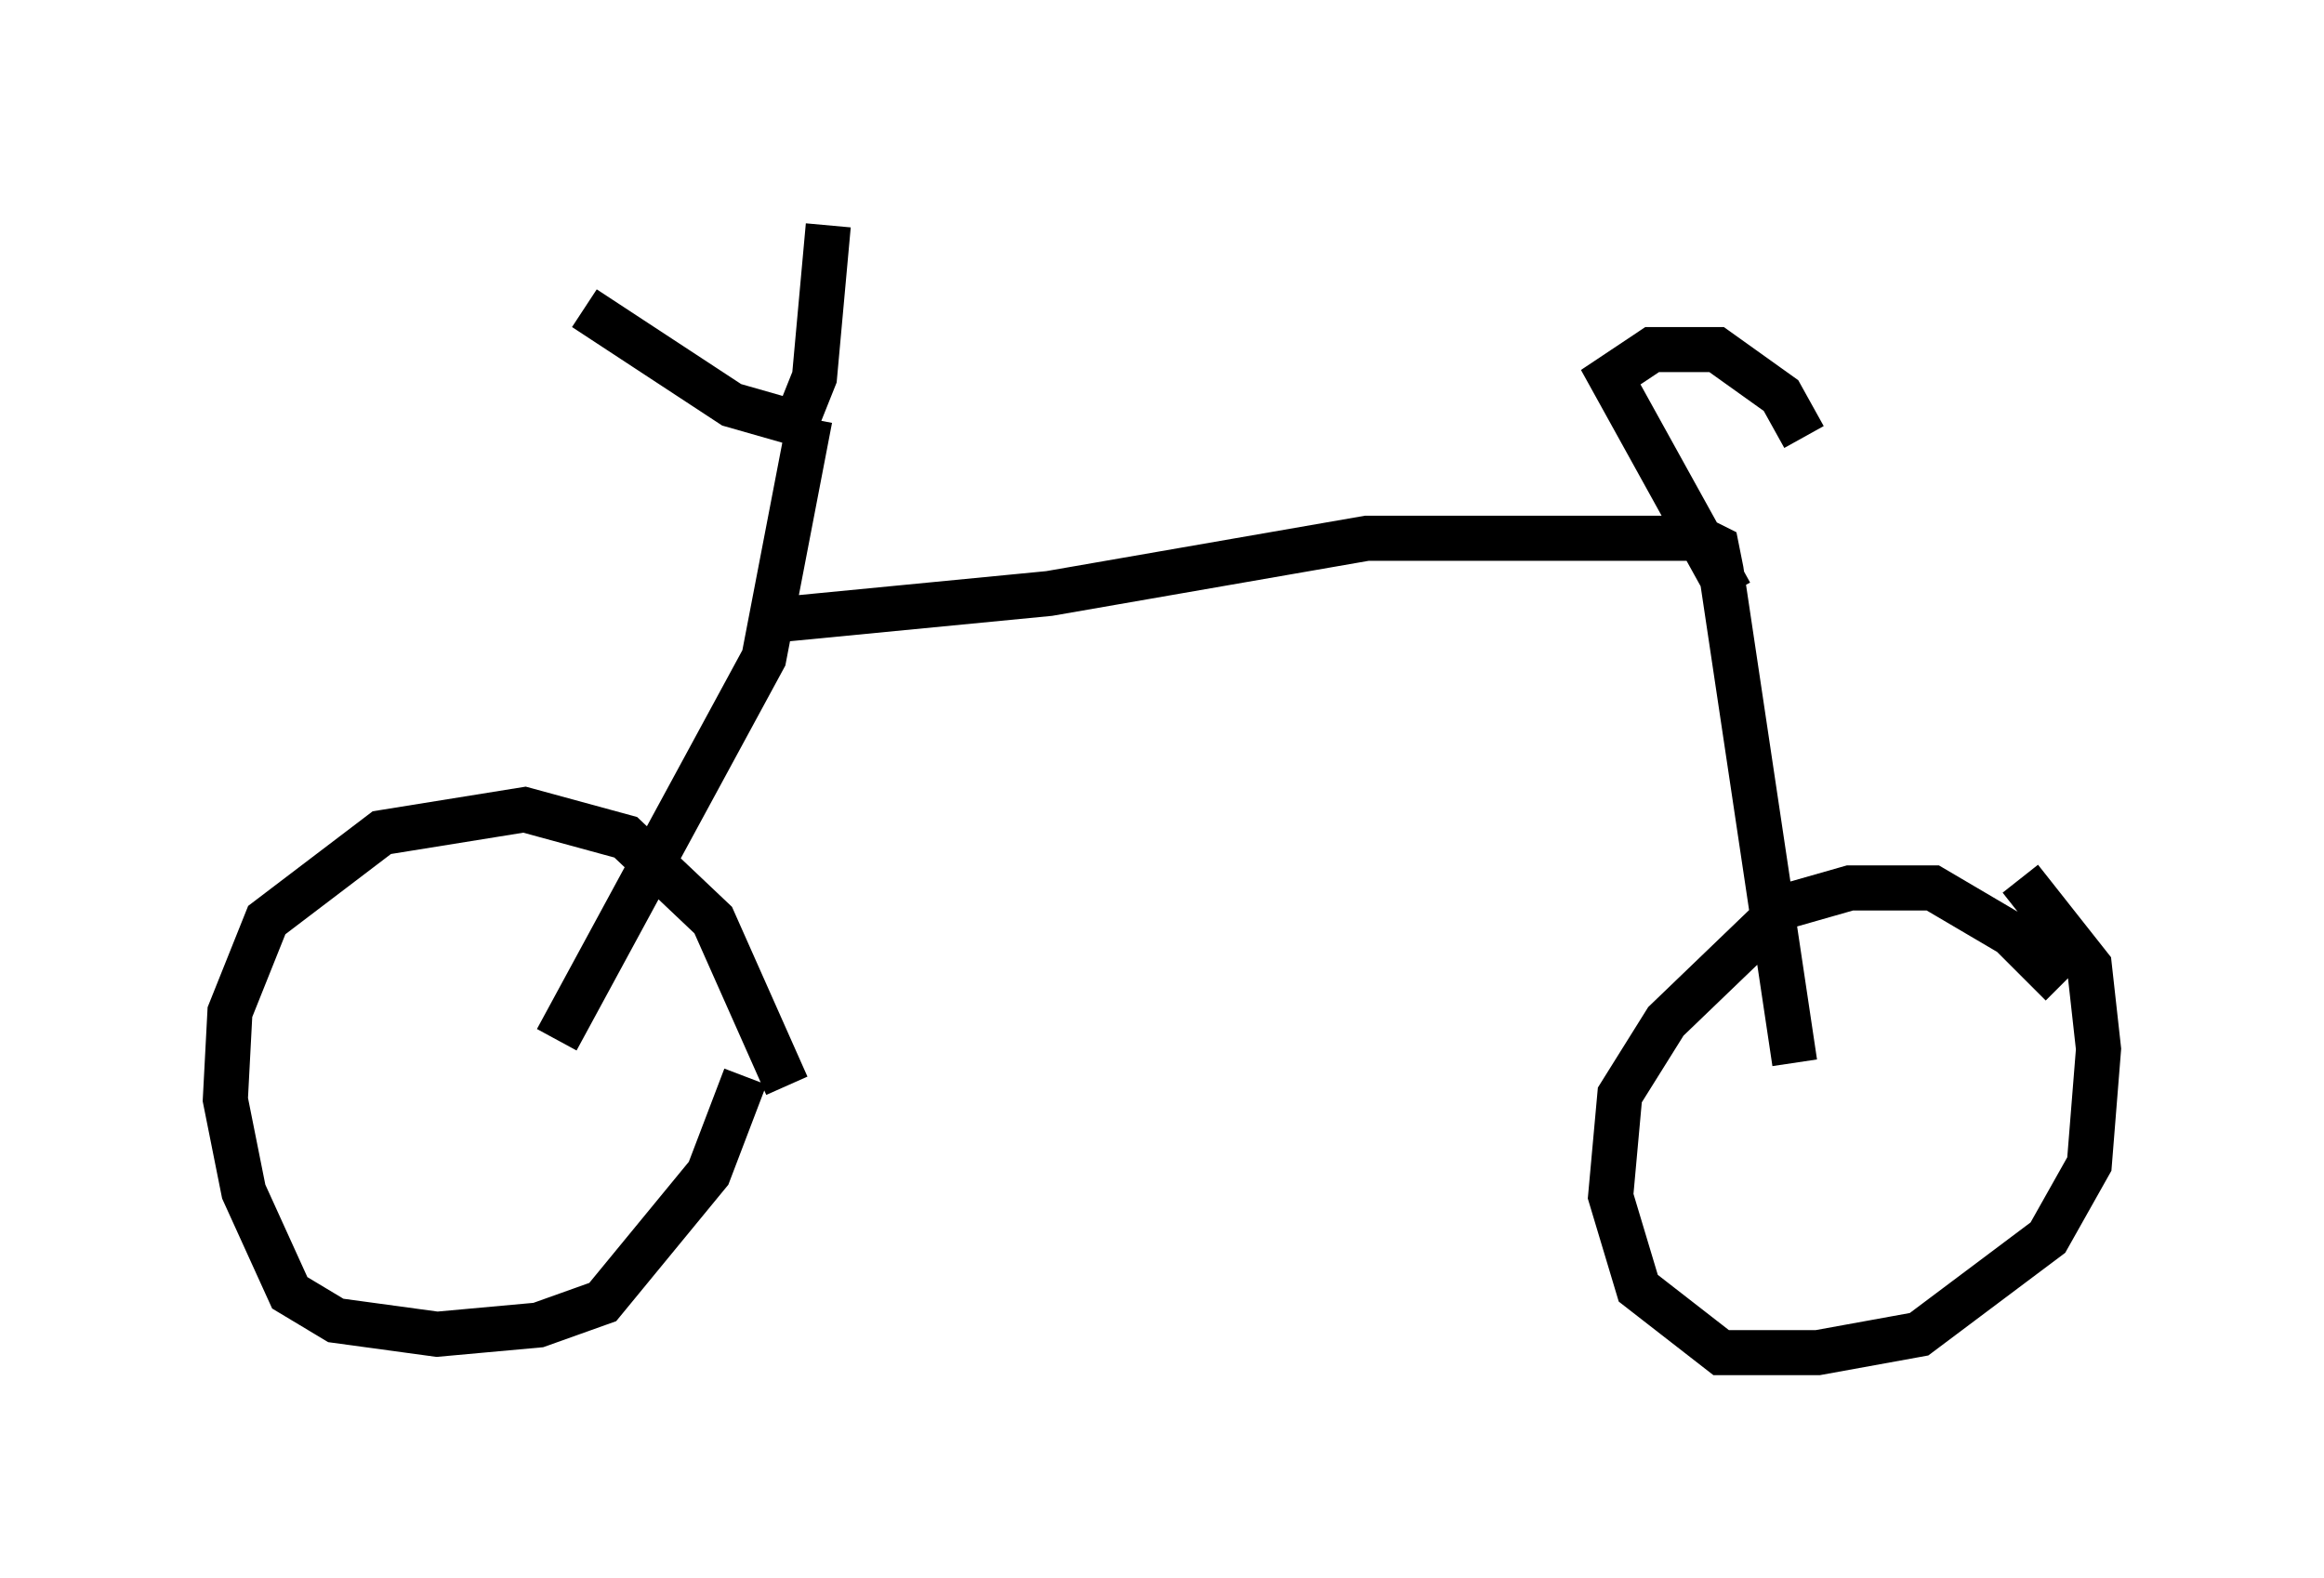 <?xml version="1.0" encoding="utf-8" ?>
<svg baseProfile="full" height="35.011" version="1.1" width="51.548" xmlns="http://www.w3.org/2000/svg" xmlns:ev="http://www.w3.org/2001/xml-events" xmlns:xlink="http://www.w3.org/1999/xlink"><defs /><rect fill="white" height="35.011" width="51.548" x="0" y="0" /><path d="M10.206, 5.613 m2.756, 1.225 l3.267, 2.144 1.429, 0.408 l0.408, -1.021 0.306, -3.369 m-0.408, 4.288 l-1.021, 5.308 -4.594, 8.473 m5.104, 1.021 l-1.633, -3.675 -1.94, -1.838 l-2.246, -0.613 -3.165, 0.51 l-2.552, 1.94 -0.817, 2.042 l-0.102, 1.94 0.408, 2.042 l1.021, 2.246 1.021, 0.613 l2.246, 0.306 2.246, -0.204 l1.429, -0.51 2.348, -2.858 l0.817, -2.144 m0.408, -10.106 l6.329, -0.613 7.044, -1.225 l7.35, 0.0 0.408, 0.204 l0.102, 0.51 1.633, 10.923 m5.921, -1.735 l-1.123, -1.123 -1.735, -1.021 l-1.838, 0.0 -1.429, 0.408 l-2.654, 2.552 -1.021, 1.633 l-0.204, 2.246 0.613, 2.042 l1.838, 1.429 2.144, 0.0 l2.246, -0.408 2.858, -2.144 l0.919, -1.633 0.204, -2.552 l-0.204, -1.838 -1.531, -1.94 m-6.431, -6.329 l-2.654, -4.798 0.919, -0.613 l1.429, 0.0 1.429, 1.021 l0.51, 0.919 " fill="none" stroke="black" stroke-width="1" /></svg>